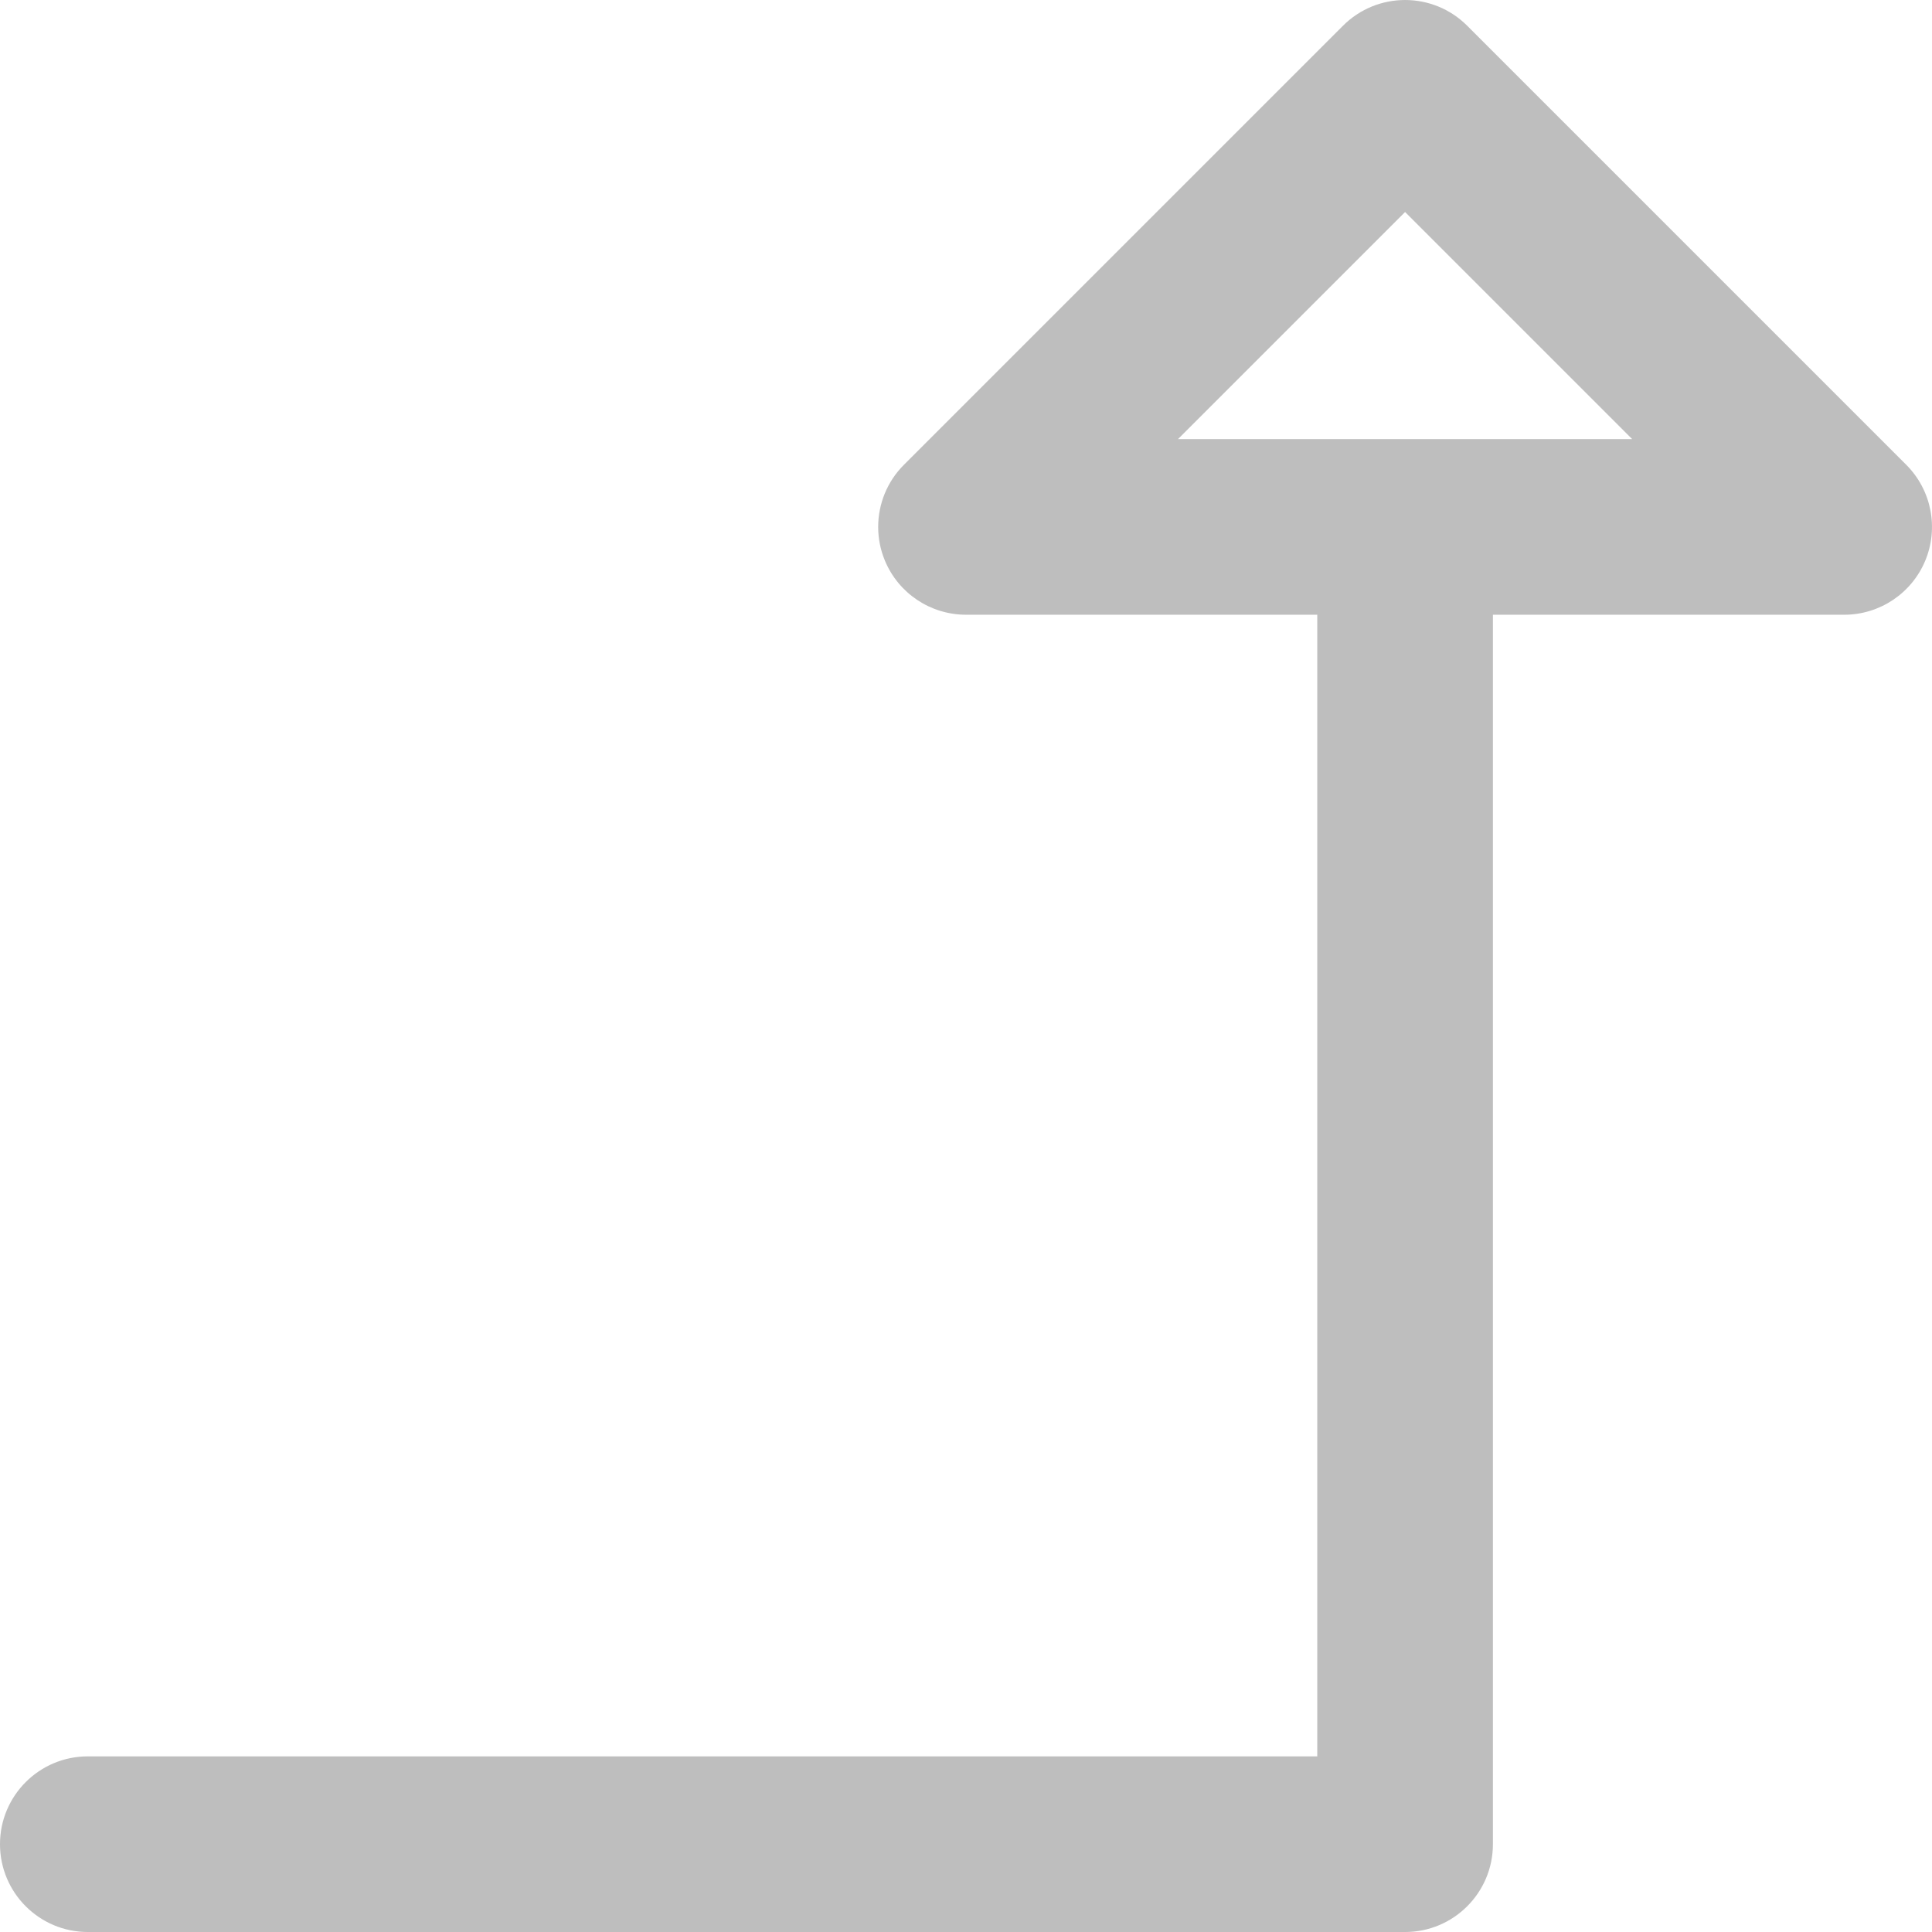 <?xml version="1.0" encoding="UTF-8" standalone="no"?>
<svg
   xmlns:dc="http://purl.org/dc/elements/1.1/"
   xmlns:cc="http://creativecommons.org/ns#"
   xmlns:rdf="http://www.w3.org/1999/02/22-rdf-syntax-ns#"
   xmlns:svg="http://www.w3.org/2000/svg"
   xmlns="http://www.w3.org/2000/svg"
   xmlns:sodipodi="http://sodipodi.sourceforge.net/DTD/sodipodi-0.dtd"
   xmlns:inkscape="http://www.inkscape.org/namespaces/inkscape"
   version="1.1"
   id="Layer_1"
   x="0px"
   y="0px"
   viewBox="0 0 330 330"
   style="enable-background:new 0 0 330 330;"
   xml:space="preserve"
   sodipodi:docname="right-arrow.svg"
   inkscape:version="1.0 (4035a4f, 2020-05-01)"><defs
   id="defs867" /><sodipodi:namedview
   inkscape:document-rotation="0"
   pagecolor="#ffffff"
   bordercolor="#666666"
   borderopacity="1"
   objecttolerance="10"
   gridtolerance="10"
   guidetolerance="10"
   inkscape:pageopacity="0"
   inkscape:pageshadow="2"
   inkscape:window-width="1387"
   inkscape:window-height="844"
   id="namedview865"
   showgrid="false"
   inkscape:zoom="1.6518455"
   inkscape:cx="3.4929674"
   inkscape:cy="150.23969"
   inkscape:window-x="146"
   inkscape:window-y="32"
   inkscape:window-maximized="0"
   inkscape:current-layer="Layer_1" />
<path
   style="fill:#bebebe;fill-opacity:1"
   id="XMLID_19_"
   d="M 255,315.002 V 105.002 h 60 c 6.067,0 11.537,-3.654 13.858,-9.26 2.32,-5.602 1.038,-12.057 -3.252,-16.347 l -75,-75 c -5.858,-5.858 -15.355,-5.858 -21.213,0 l -75,75 c -2.87,2.869 -4.394,6.706 -4.394,10.609 0,1.933 0.373,3.882 1.142,5.737 2.322,5.605 7.792,9.26 13.858,9.26 h 60 V 300.001 H 14.999 c -8.284,0 -15,6.716 -15,15 0,8.284 6.716,15 15,15 H 240 c 8.284,10e-4 15,-6.715 15,-14.999 z m -53.787,-240 38.787,-38.787 38.787,38.787 z" />
<g
   id="g834"
   transform="rotate(-90)">
</g>
<g
   id="g836"
   transform="rotate(-90)">
</g>
<g
   id="g838"
   transform="rotate(-90)">
</g>
<g
   id="g840"
   transform="rotate(-90)">
</g>
<g
   id="g842"
   transform="rotate(-90)">
</g>
<g
   id="g844"
   transform="rotate(-90)">
</g>
<g
   id="g846"
   transform="rotate(-90)">
</g>
<g
   id="g848"
   transform="rotate(-90)">
</g>
<g
   id="g850"
   transform="rotate(-90)">
</g>
<g
   id="g852"
   transform="rotate(-90)">
</g>
<g
   id="g854"
   transform="rotate(-90)">
</g>
<g
   id="g856"
   transform="rotate(-90)">
</g>
<g
   id="g858"
   transform="rotate(-90)">
</g>
<g
   id="g860"
   transform="rotate(-90)">
</g>
<g
   id="g862"
   transform="rotate(-90)">
</g>
</svg>
